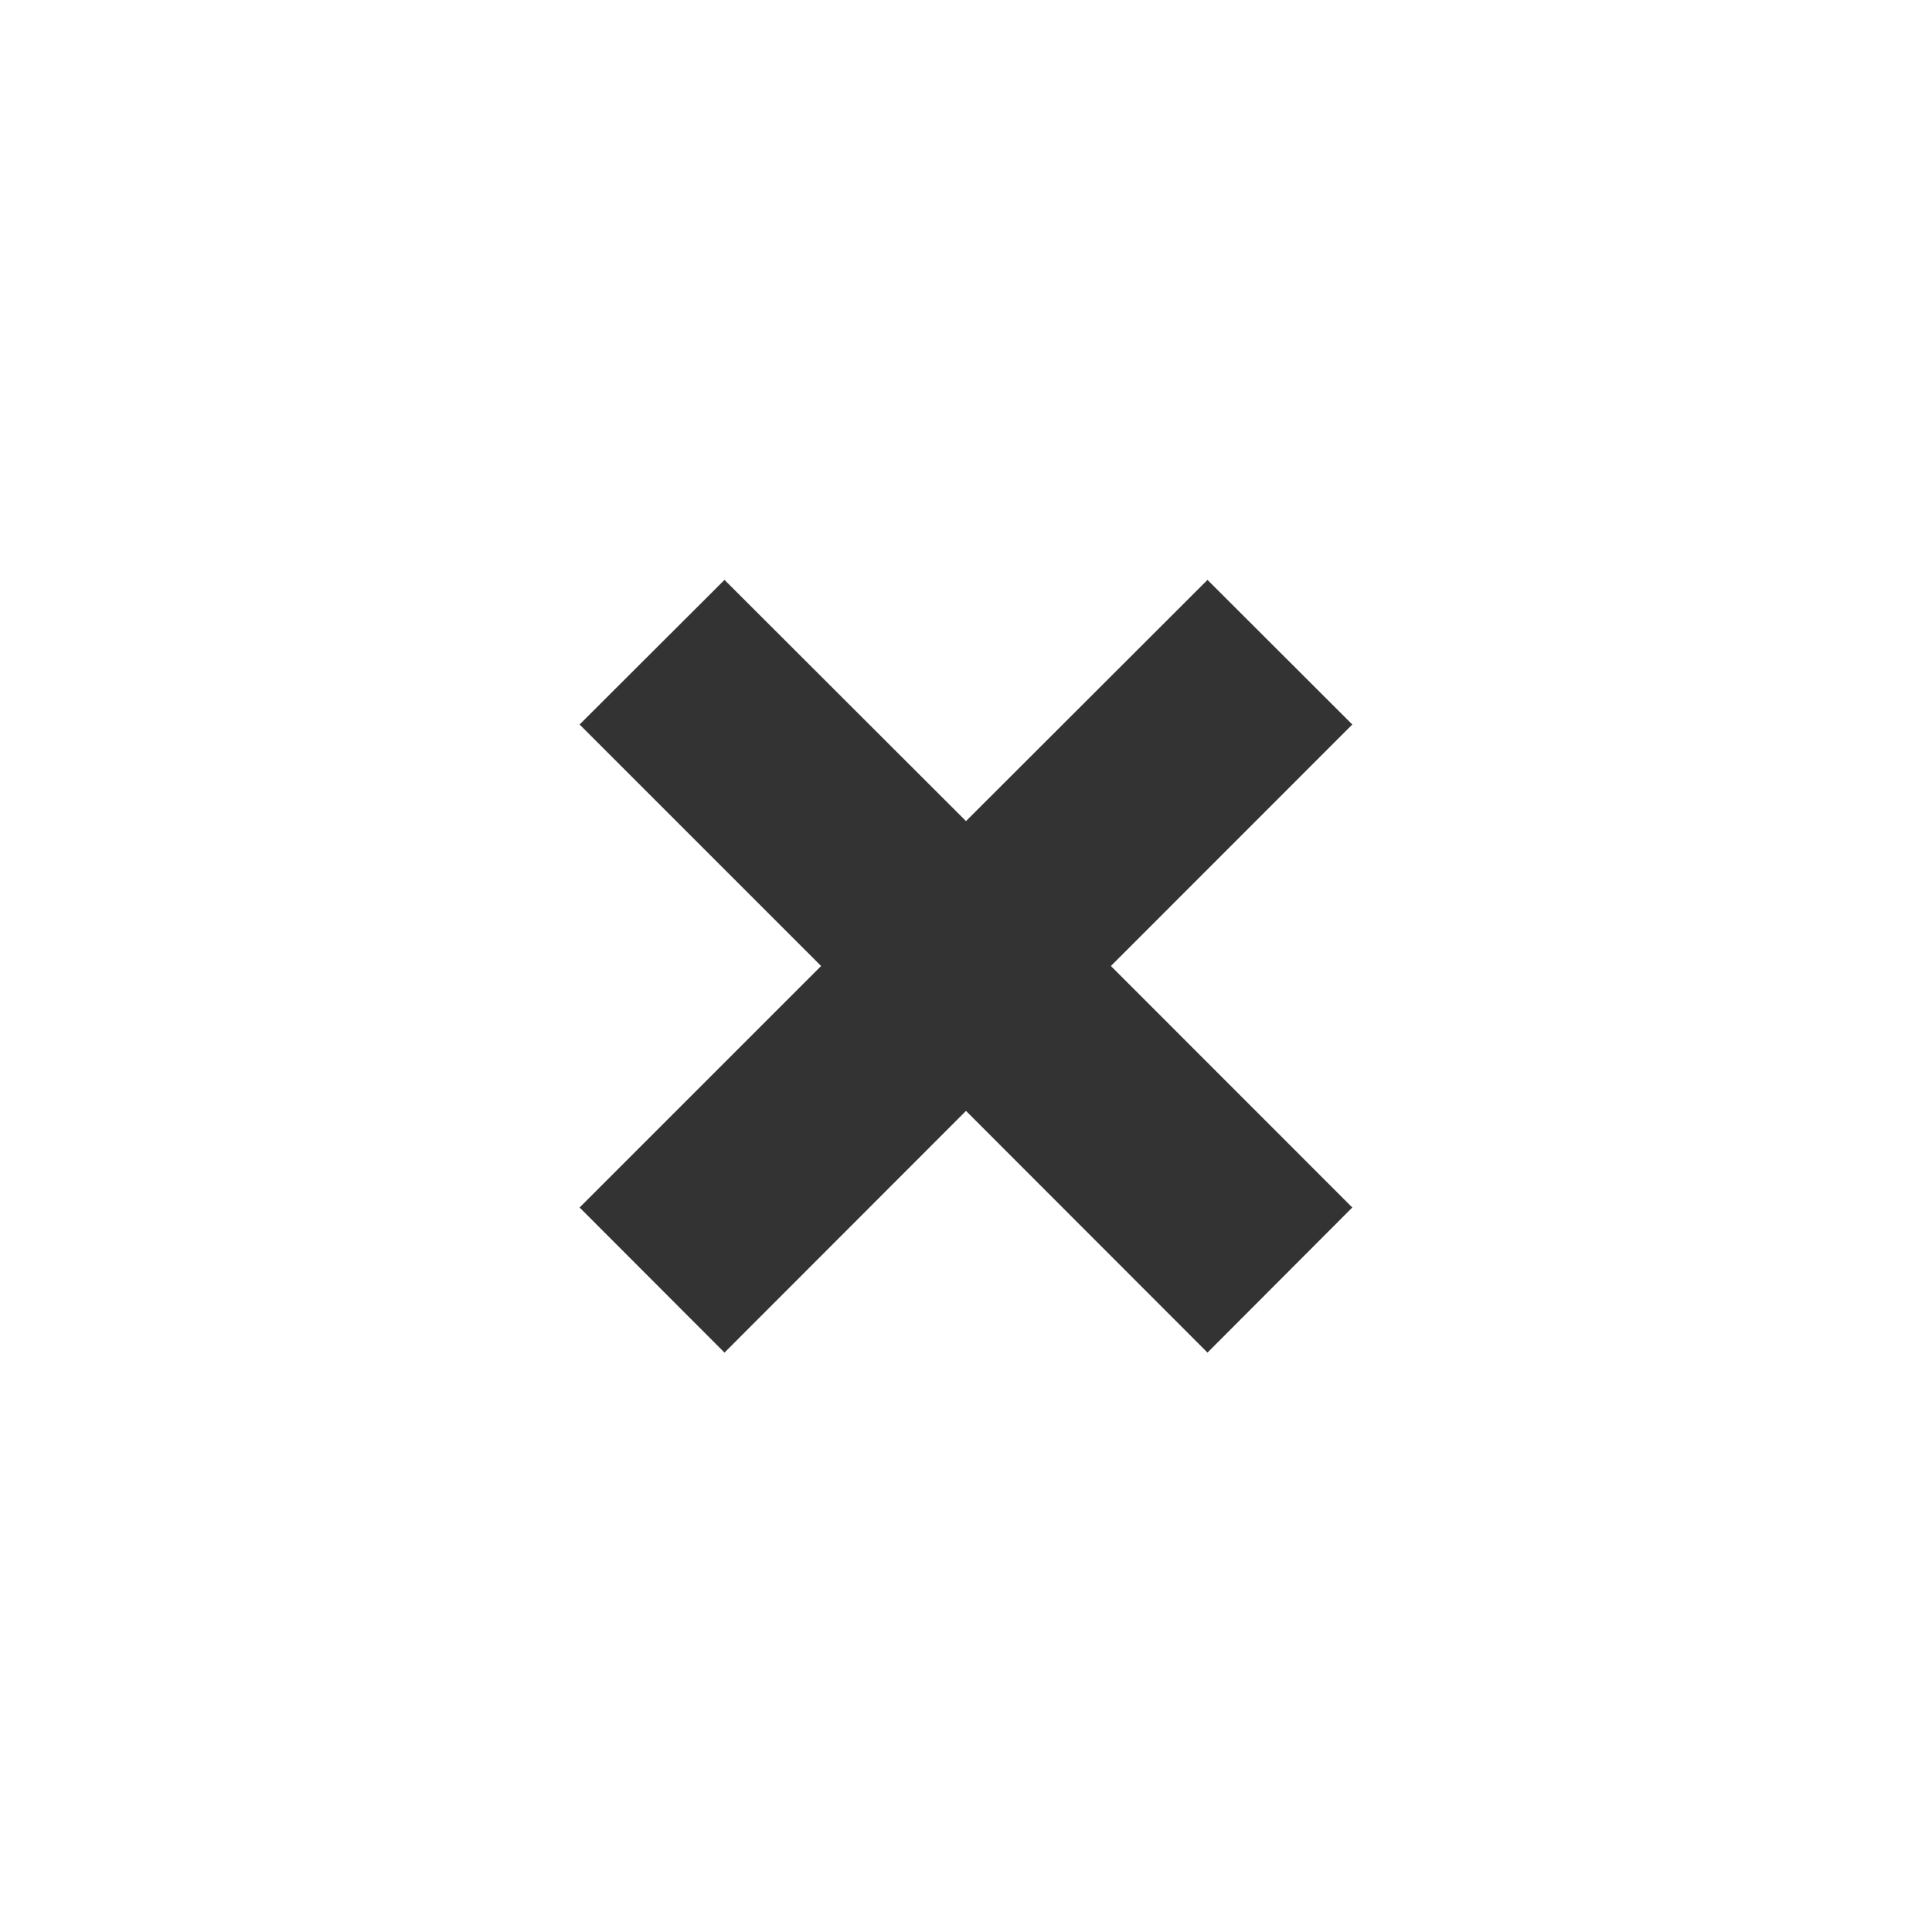 <?xml version="1.0" encoding="UTF-8"?>
<svg width="20px" height="20px" viewBox="0 0 20 20" version="1.1" xmlns="http://www.w3.org/2000/svg" xmlns:xlink="http://www.w3.org/1999/xlink">
    <rect x="0" y="0" width="20" height="20" fill="#333333" stroke="none"/>
    <!-- Generator: Sketch 46.2 (44496) - http://www.bohemiancoding.com/sketch -->
    <title>notification-error</title>
    <desc>Created with Sketch.</desc>
    <defs></defs>
    <g id="Symbols" stroke="none" stroke-width="1" fill="none" fill-rule="evenodd">
        <g id="notification-/-error" fill="#FFFFFF">
            <path d="M0,20 L20,20 L20,0 L0,0 L0,20 Z M10,8.5 L7.5,6.003 L6,7.5 L8.5,10 L6,12.5 L7.5,14.002 L10,11.5 L12.5,14.002 L13.999,12.5 L11.5,10 L13.999,7.5 L12.5,6.003 L10,8.5 Z" id="notification-error"></path>
        </g>
    </g>
</svg>